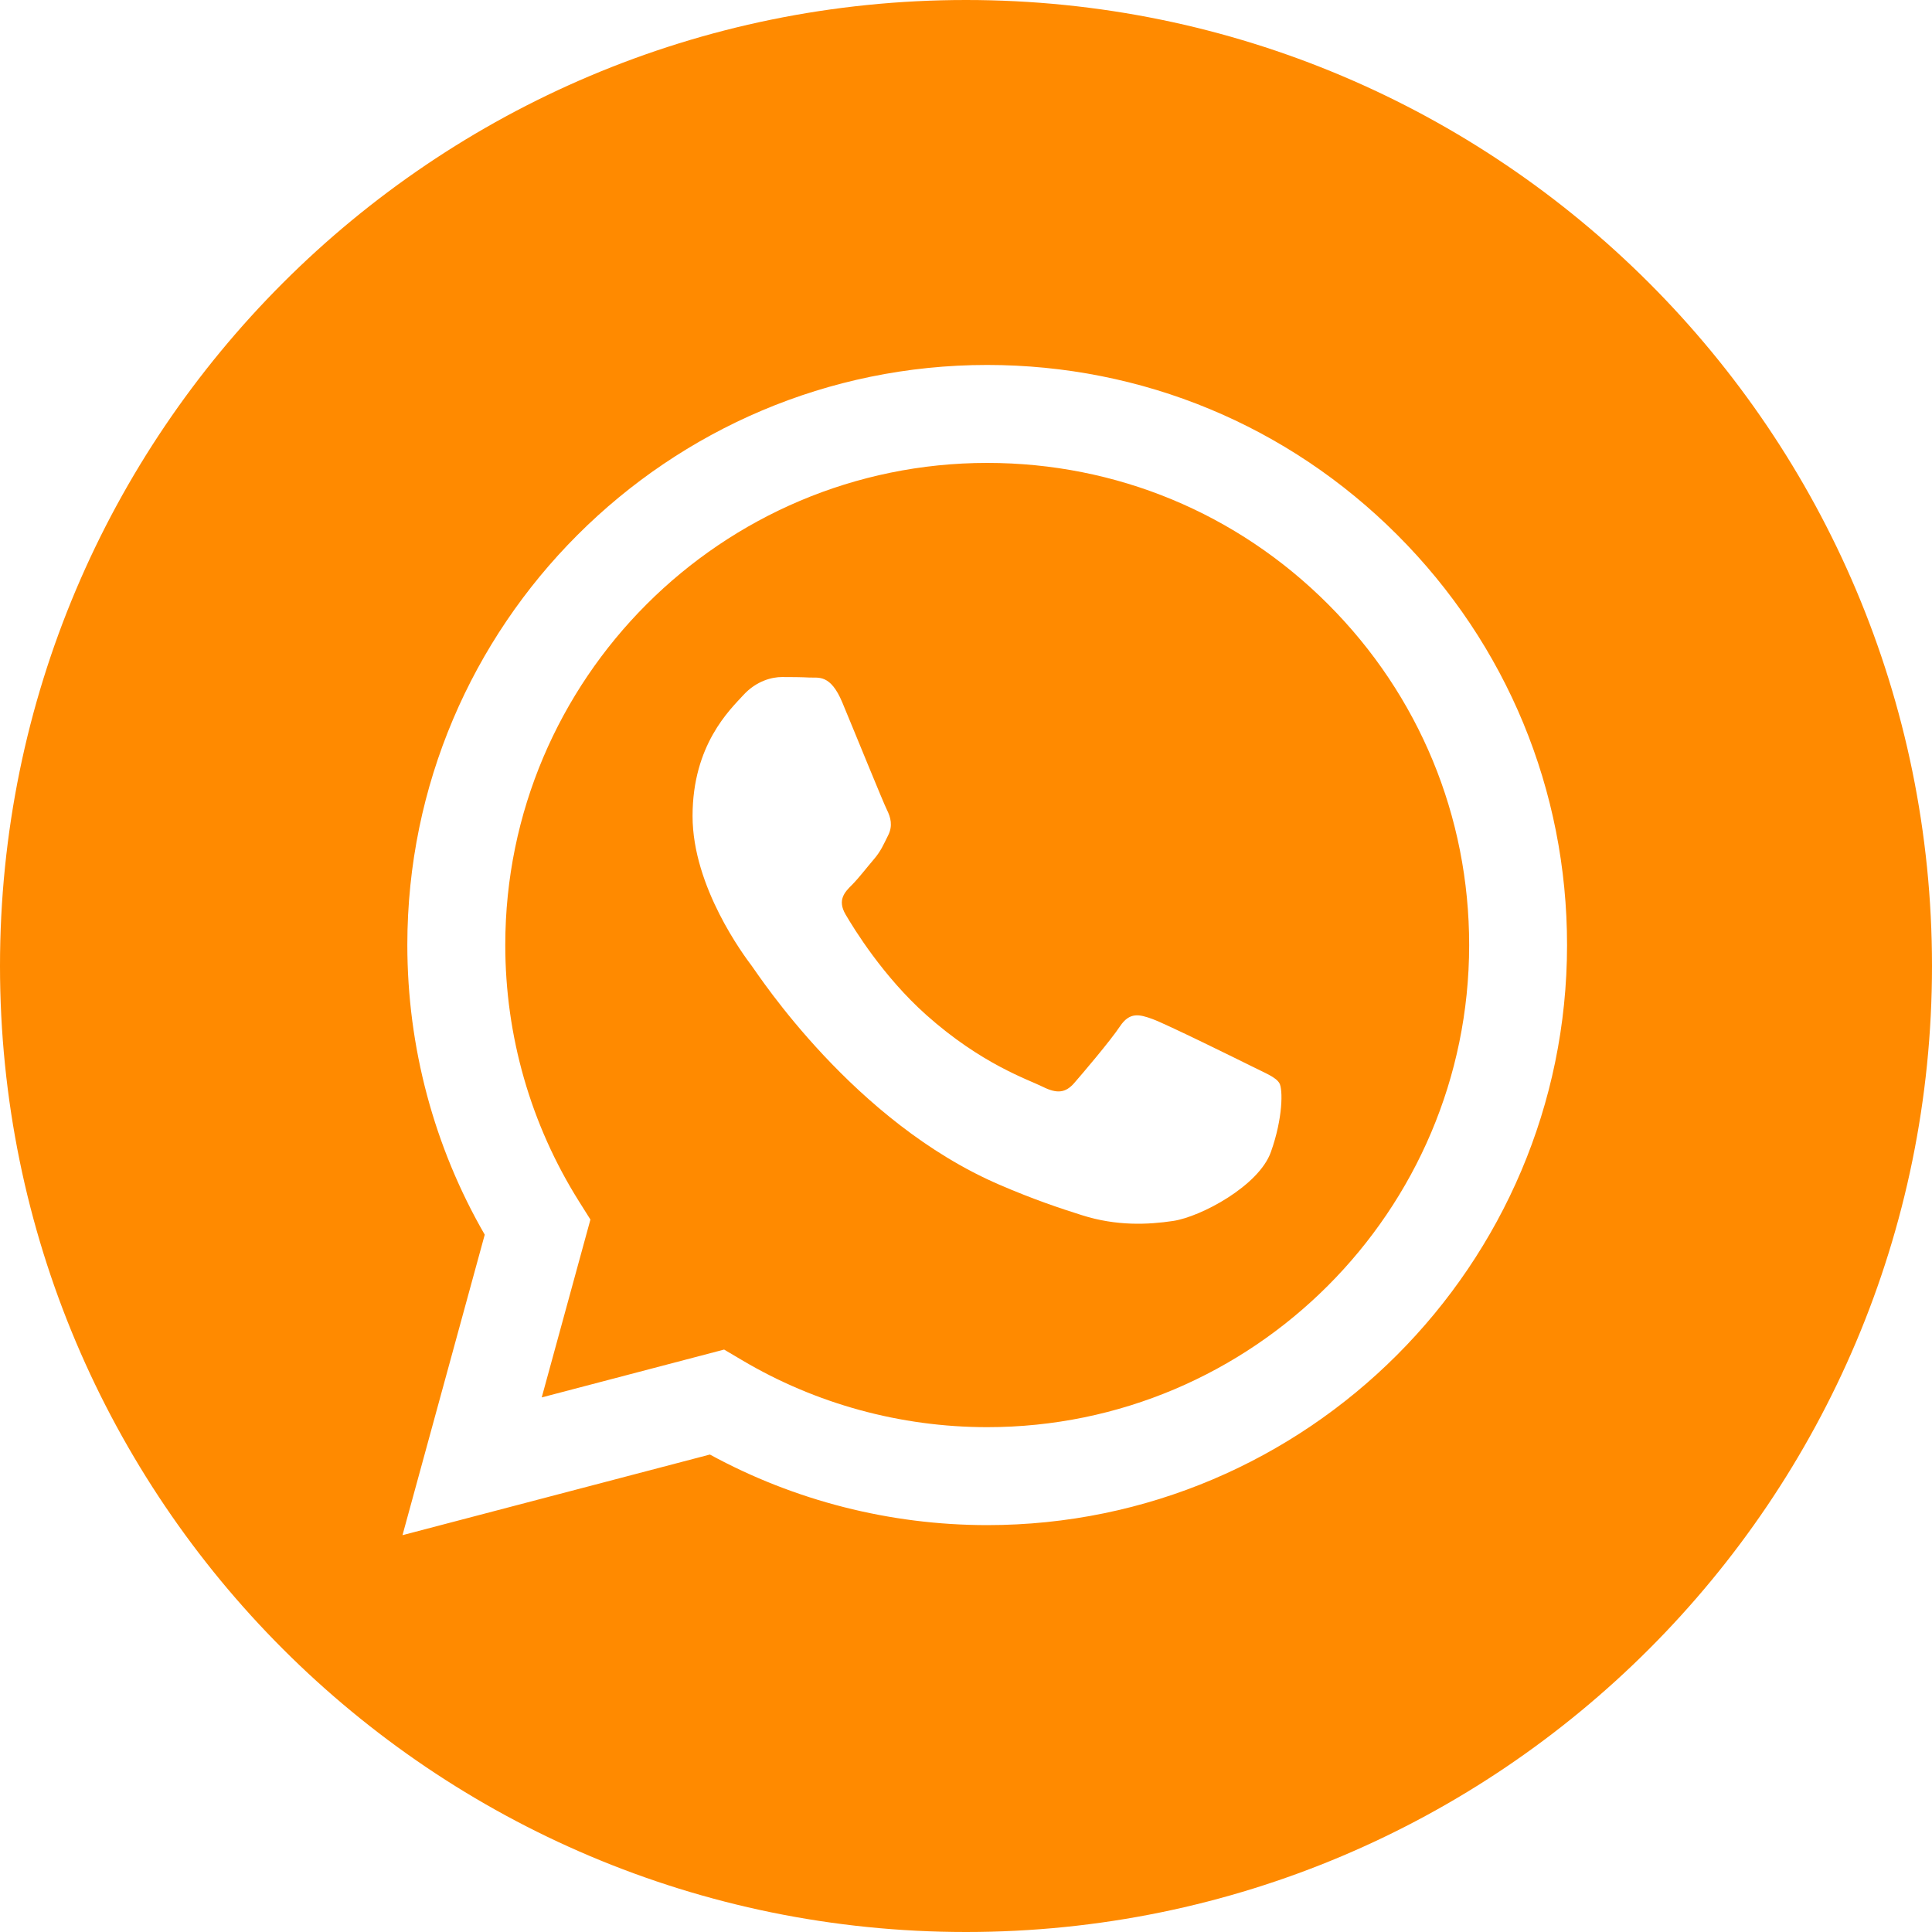 <svg width="30" height="30" viewBox="0 0 30 30" fill="none" xmlns="http://www.w3.org/2000/svg">
<path d="M15.332 7.188C11.204 7.188 7.847 10.545 7.846 14.671C7.845 16.085 8.241 17.462 8.99 18.654L9.168 18.937L8.412 21.699L11.244 20.956L11.518 21.118C12.666 21.8 13.984 22.16 15.326 22.161H15.329C19.454 22.161 22.811 18.804 22.813 14.677C22.814 12.678 22.036 10.797 20.623 9.383C19.21 7.968 17.331 7.189 15.332 7.188ZM19.734 17.889C19.547 18.414 18.648 18.894 18.216 18.959C17.828 19.017 17.338 19.041 16.799 18.869C16.472 18.766 16.053 18.627 15.516 18.395C13.259 17.421 11.785 15.149 11.673 14.998C11.56 14.848 10.754 13.778 10.754 12.671C10.754 11.564 11.336 11.019 11.542 10.794C11.748 10.569 11.992 10.513 12.142 10.513C12.292 10.513 12.442 10.514 12.573 10.521C12.711 10.527 12.896 10.468 13.079 10.907C13.267 11.357 13.716 12.465 13.773 12.577C13.829 12.69 13.867 12.821 13.791 12.971C13.716 13.121 13.679 13.215 13.566 13.347C13.454 13.478 13.33 13.64 13.229 13.741C13.116 13.853 12.999 13.975 13.13 14.2C13.262 14.425 13.713 15.162 14.382 15.759C15.241 16.525 15.966 16.763 16.191 16.875C16.416 16.988 16.547 16.969 16.679 16.819C16.81 16.669 17.241 16.162 17.391 15.937C17.541 15.712 17.691 15.749 17.897 15.824C18.103 15.899 19.209 16.444 19.434 16.556C19.659 16.669 19.809 16.725 19.866 16.819C19.922 16.913 19.922 17.363 19.734 17.889Z" fill="#FF8A00"/>
<path d="M15 0C6.716 0 0 6.715 0 14.999C0 23.284 6.716 30 15 30C23.284 30 30 23.284 30 14.999C30 6.715 23.284 0 15 0ZM15.329 23.682C15.329 23.682 15.33 23.682 15.329 23.682H15.326C13.819 23.681 12.338 23.303 11.023 22.586L6.25 23.838L7.527 19.172C6.739 17.807 6.325 16.258 6.325 14.671C6.327 9.706 10.367 5.667 15.329 5.667C17.738 5.668 19.999 6.606 21.699 8.308C23.399 10.01 24.334 12.272 24.333 14.678C24.331 19.642 20.292 23.682 15.329 23.682Z" fill="#FF8A00"/>
</svg>
